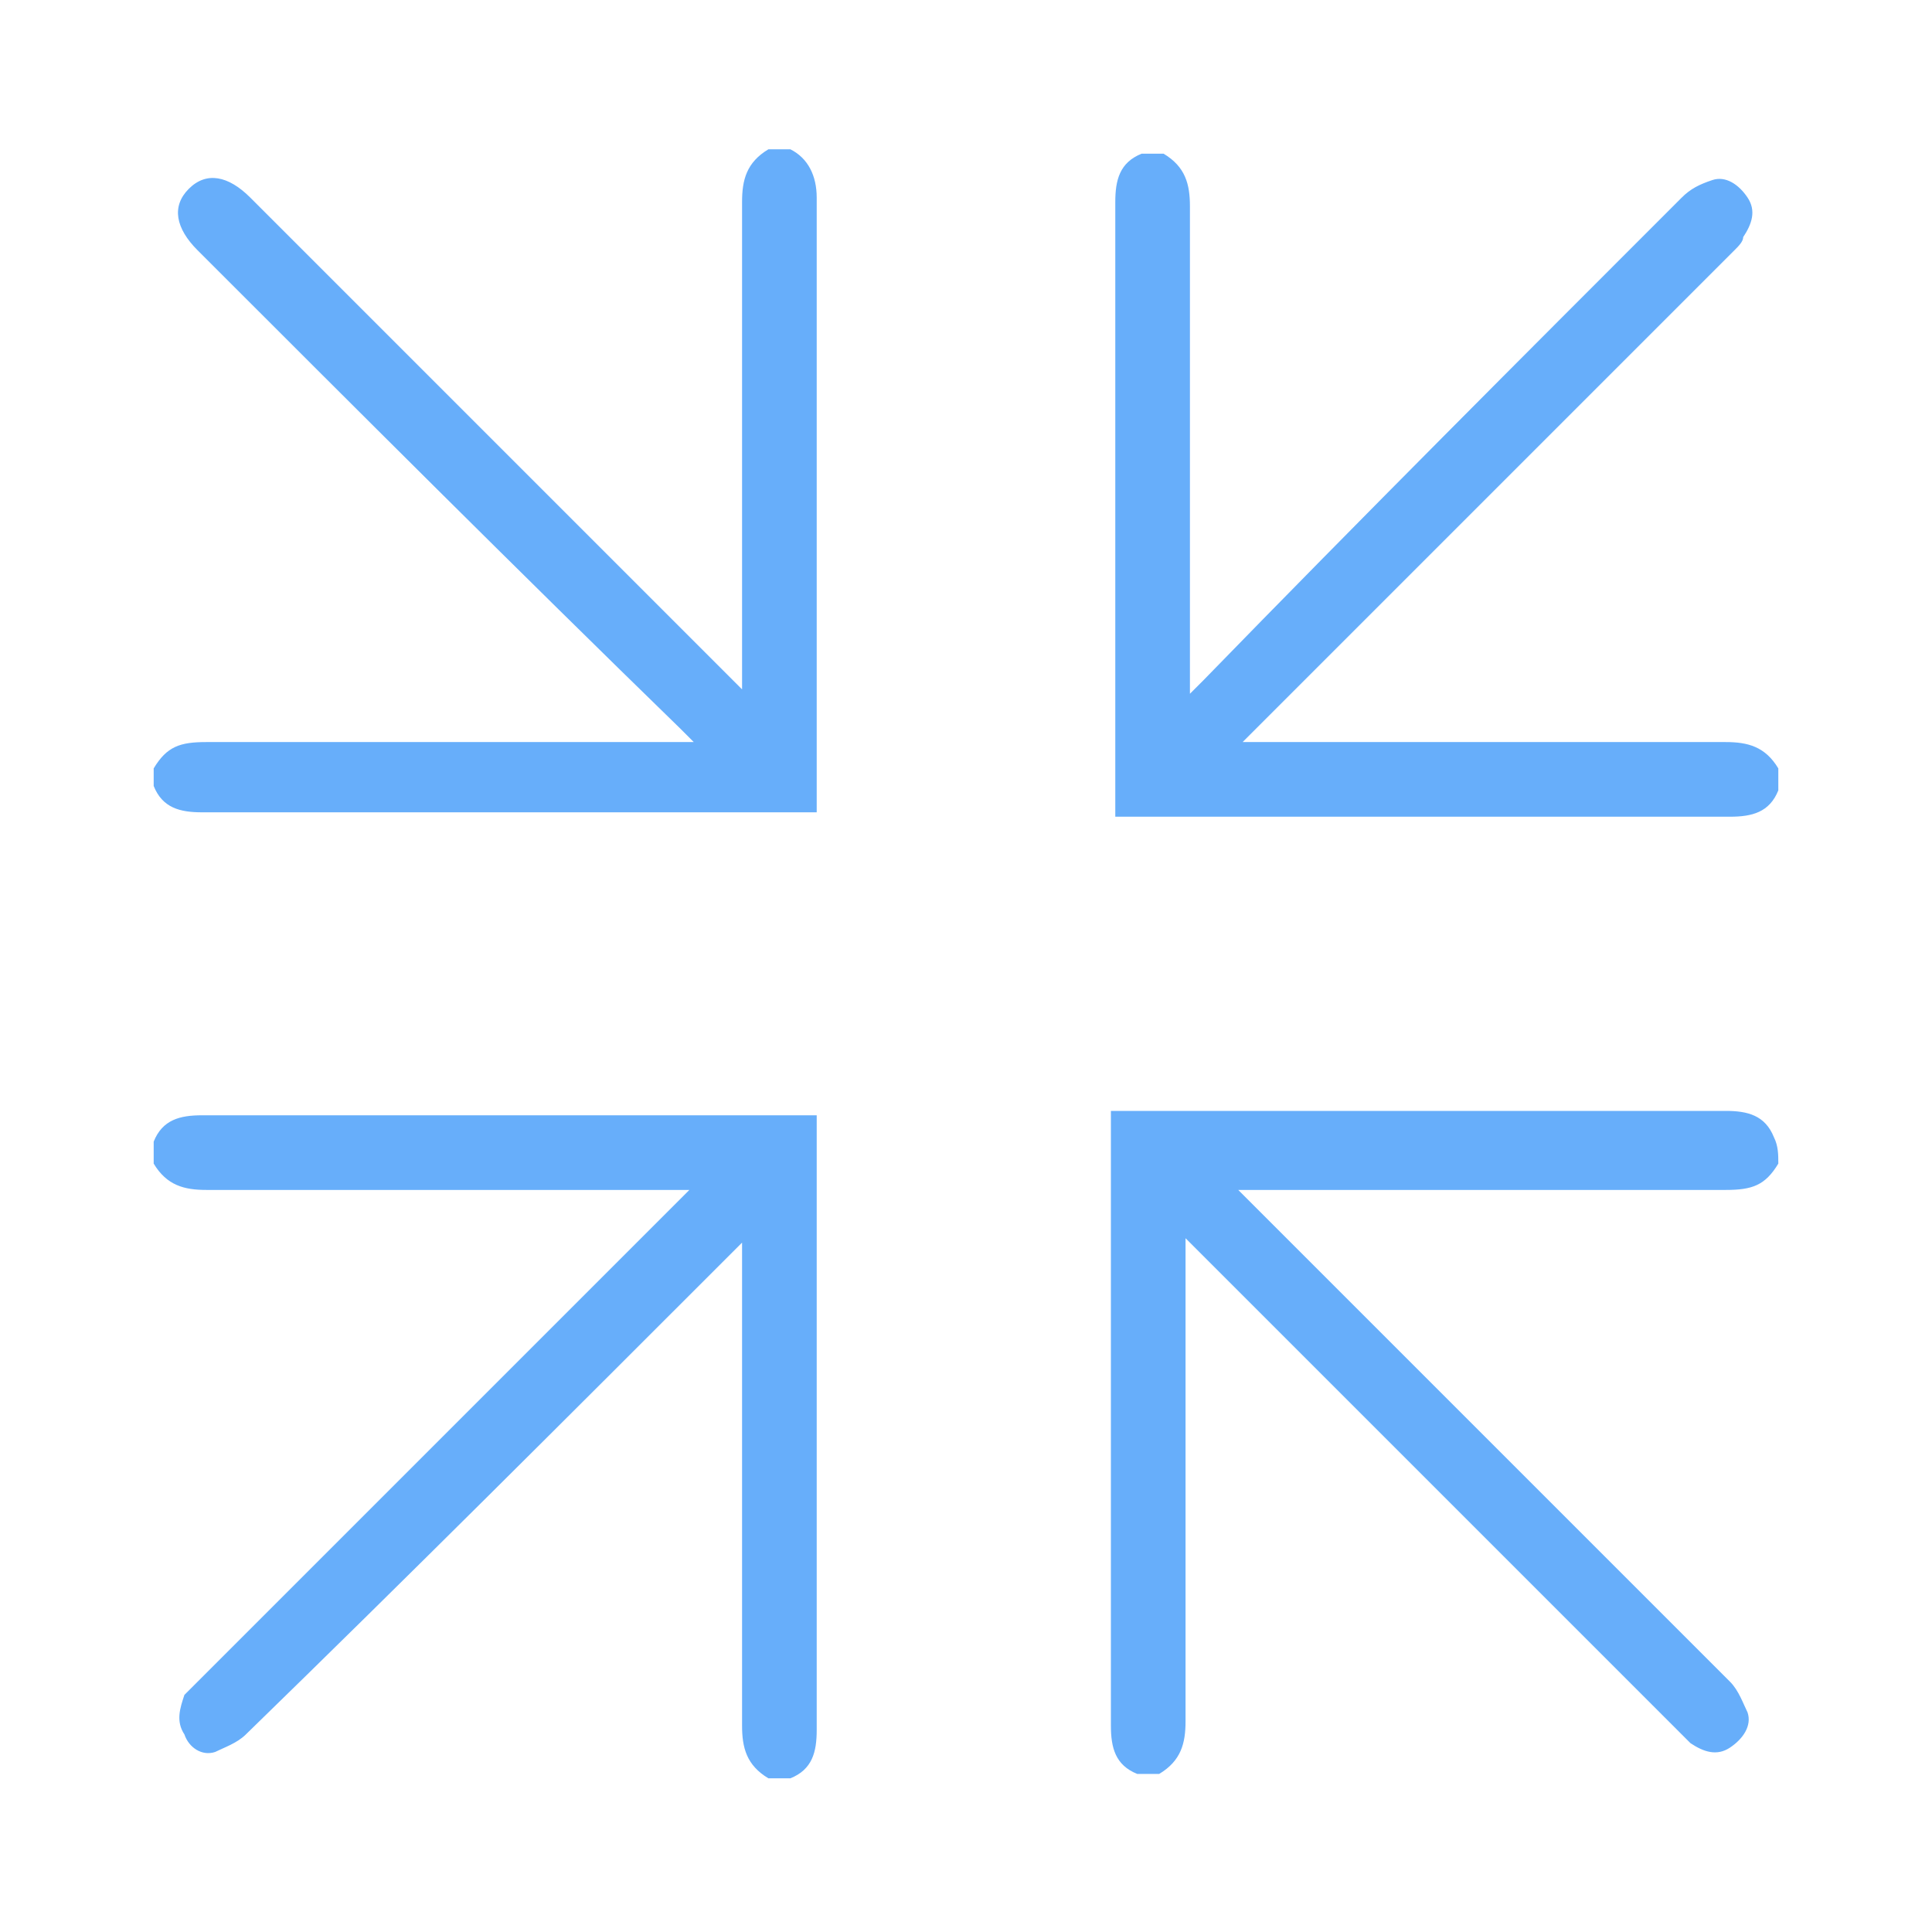 <svg version="1.1" id="Layer_1" xmlns="http://www.w3.org/2000/svg" x="0" y="0" viewBox="0 0 44 44" xml:space="preserve"><style>.st0{fill:#67aefa}</style><path class="st0" d="M3.5 17.5c.3-.5.6-.6 1.2-.6h11.1l-.3-.3C11.8 13 8.1 9.3 4.5 5.7c-.5-.5-.6-1-.2-1.4.4-.4.9-.3 1.4.2l10.9 10.9.3.3v-.5V4.6c0-.5.1-.9.6-1.2h.5c.4.2.6.6.6 1.1v14h-14c-.5 0-.9-.1-1.1-.6v-.4zM26.5 3.5c.5.3.6.7.6 1.2v11.1l.3-.3c3.6-3.7 7.3-7.4 10.9-11 .2-.2.4-.3.7-.4s.6.1.8.4.1.6-.1.9c0 .1-.1.2-.2.3L28.6 16.6l-.3.3h11c.5 0 .9.1 1.2.6v.5c-.2.5-.6.6-1.1.6h-14v-.4V4.6c0-.5.1-.9.6-1.1h.5zM40.5 26.5c-.3.5-.6.6-1.2.6H28.2l.3.3 10.9 10.9c.2.2.3.5.4.7.1.3-.1.6-.4.8-.3.2-.6.1-.9-.1l-.3-.3-10.9-10.9-.3-.3v11c0 .5-.1.9-.6 1.2h-.5c-.5-.2-.6-.6-.6-1.1V25.7v-.4h14c.5 0 .9.1 1.1.6.1.2.1.4.1.6zM17.5 40.5c-.5-.3-.6-.7-.6-1.2V28.8v-.5l-.3.3c-3.7 3.7-7.3 7.3-11 10.9-.2.2-.5.3-.7.4-.3.1-.6-.1-.7-.4-.2-.3-.1-.6 0-.9l.3-.3 10.9-10.9.3-.3h-11c-.5 0-.9-.1-1.2-.6V26c.2-.5.6-.6 1.1-.6h14v14c0 .5-.1.9-.6 1.1h-.5z"/></svg>